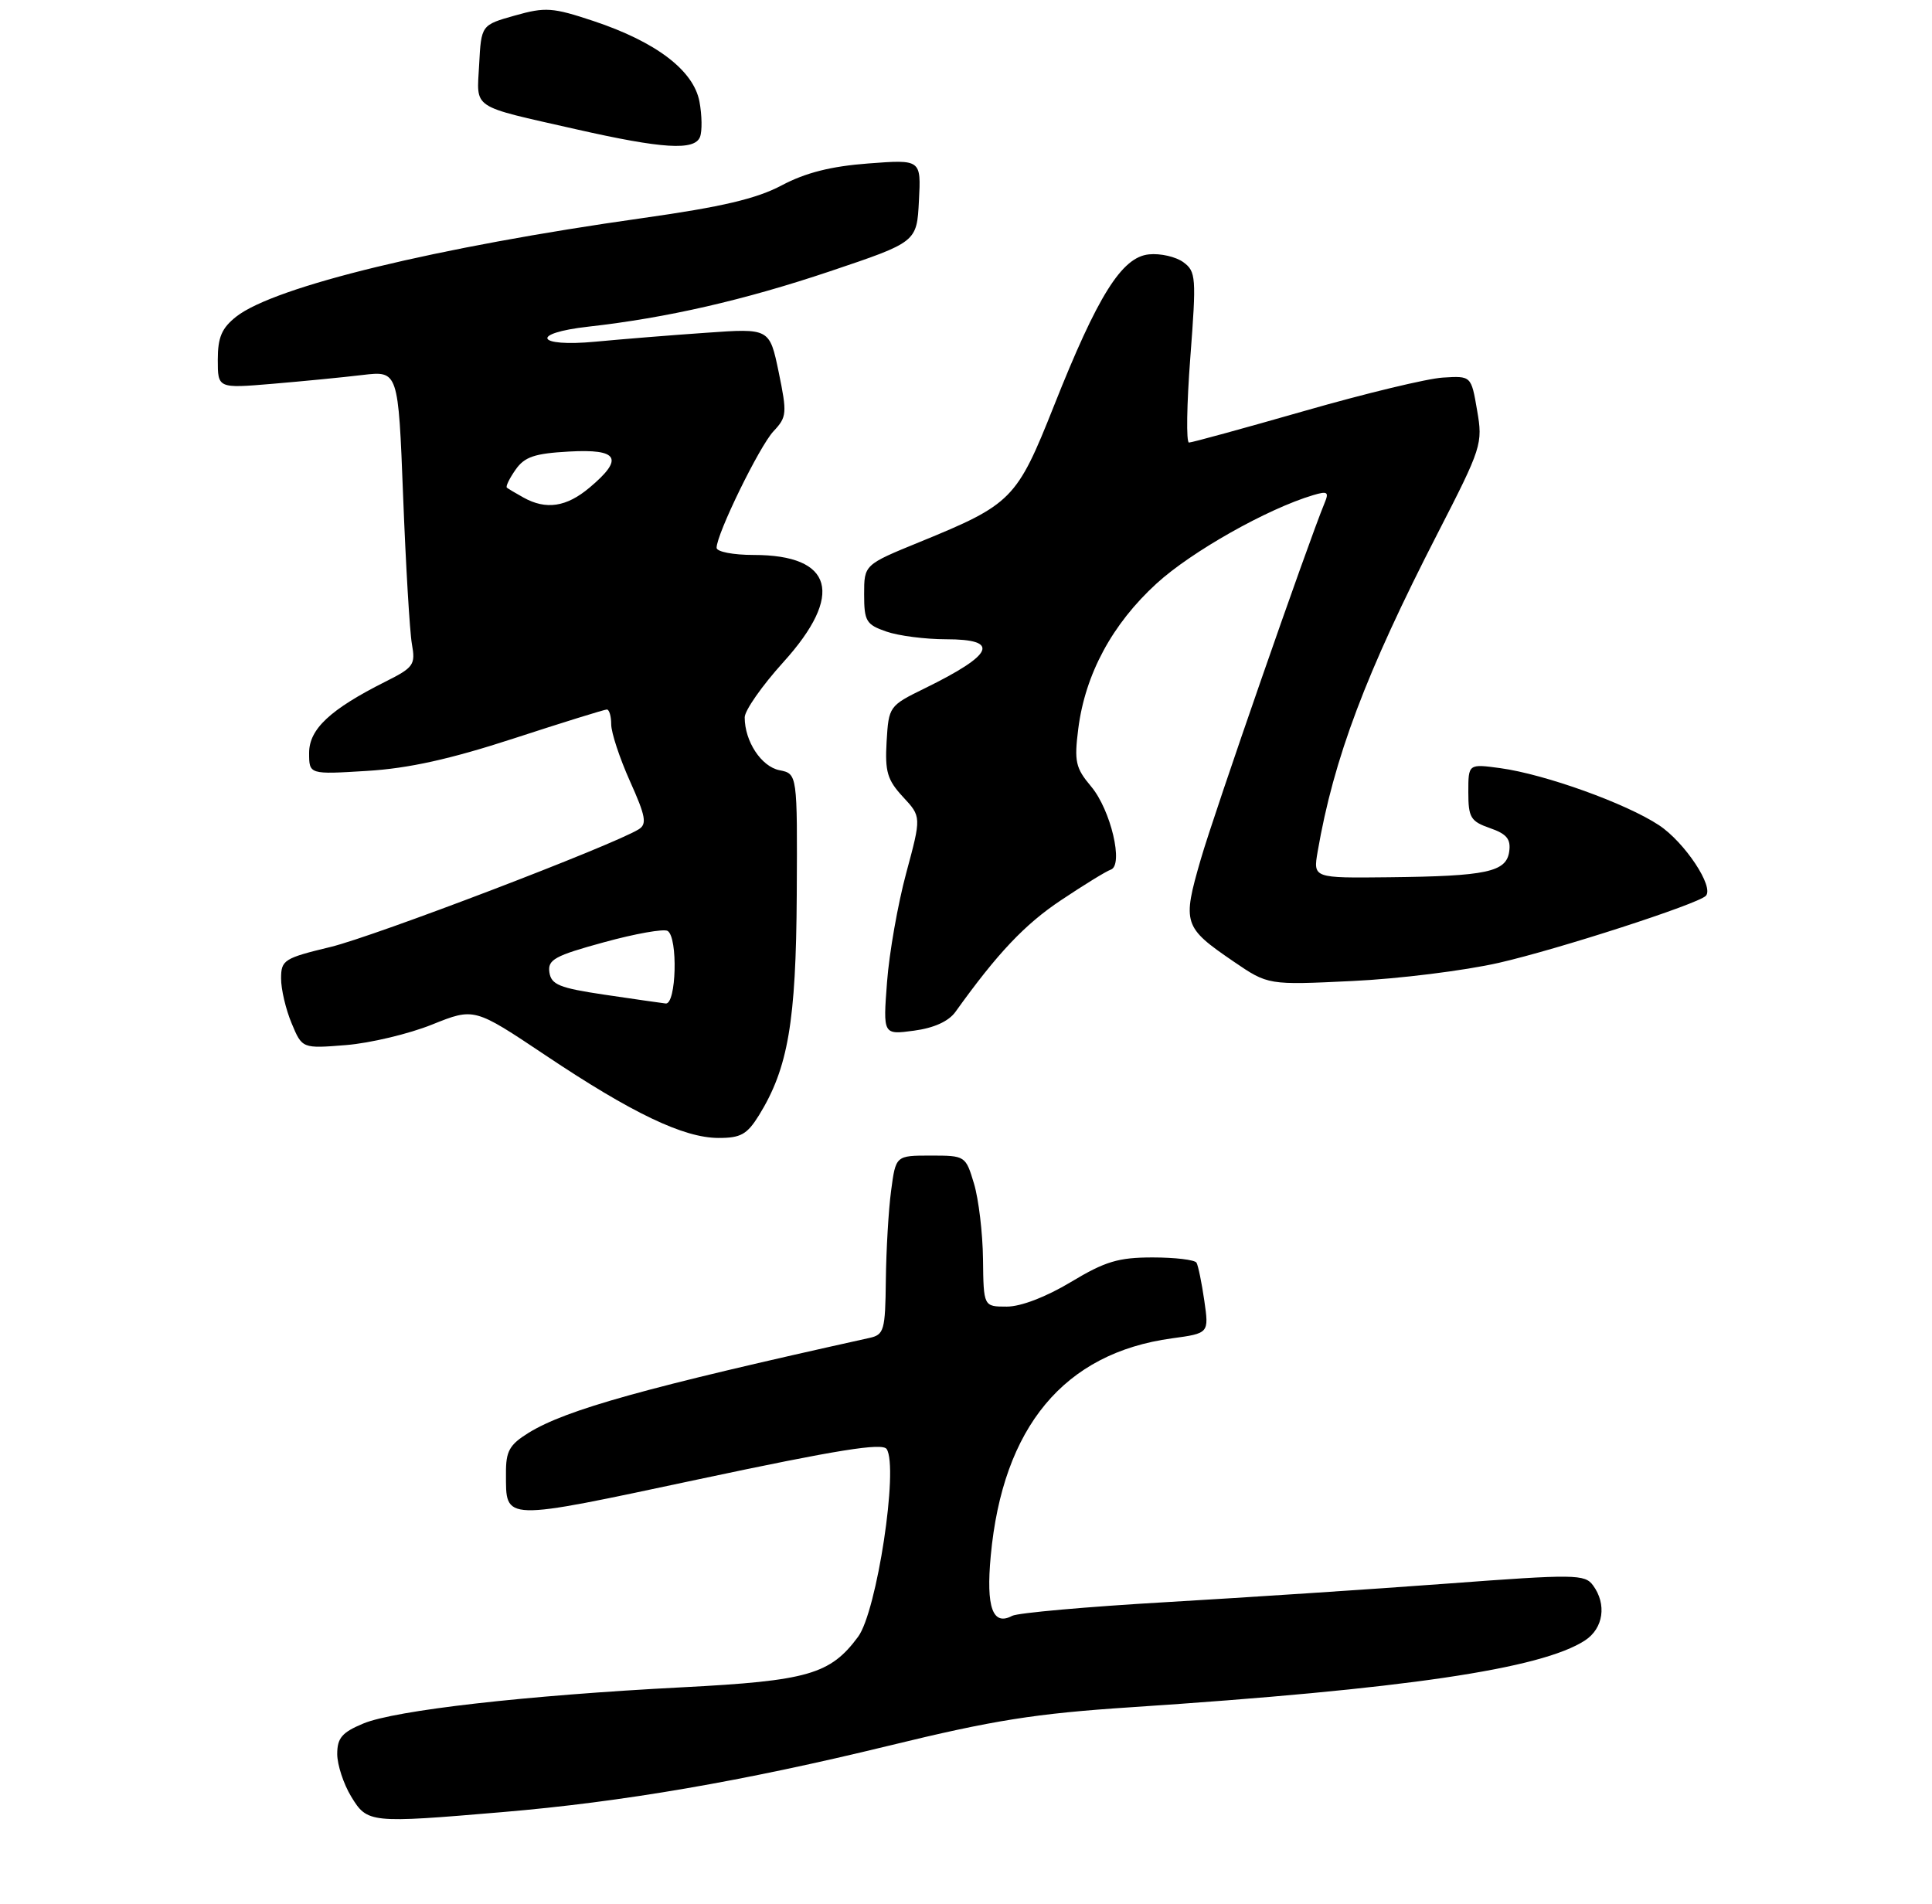 <?xml version="1.0" encoding="UTF-8" standalone="no"?>
<!DOCTYPE svg PUBLIC "-//W3C//DTD SVG 1.1//EN" "http://www.w3.org/Graphics/SVG/1.1/DTD/svg11.dtd" >
<svg xmlns="http://www.w3.org/2000/svg" xmlns:xlink="http://www.w3.org/1999/xlink" version="1.1" viewBox="0 0 275 271">
 <g >
 <path fill="currentColor"
d=" M 71.50 257.96 C 88.58 256.52 105.77 253.56 126.50 248.51 C 141.42 244.87 147.32 243.93 161.00 243.03 C 199.85 240.46 219.41 237.58 225.62 233.51 C 228.23 231.80 228.73 228.37 226.75 225.68 C 225.58 224.09 224.21 224.07 206.00 225.43 C 195.28 226.23 177.28 227.41 166.00 228.07 C 154.72 228.72 144.86 229.60 144.07 230.02 C 141.30 231.50 140.34 228.82 141.02 221.50 C 142.72 203.12 151.47 192.61 166.80 190.52 C 172.09 189.80 172.09 189.80 171.42 185.15 C 171.05 182.59 170.55 180.16 170.31 179.75 C 170.08 179.34 167.26 179.00 164.06 179.00 C 159.18 179.00 157.30 179.57 152.43 182.50 C 148.90 184.62 145.32 186.00 143.31 186.00 C 140.00 186.00 140.00 186.00 139.92 179.25 C 139.88 175.54 139.30 170.70 138.64 168.50 C 137.45 164.53 137.40 164.50 132.47 164.50 C 127.50 164.50 127.50 164.50 126.84 169.50 C 126.47 172.25 126.14 177.98 126.09 182.23 C 126.01 189.40 125.84 190.00 123.75 190.46 C 91.91 197.51 80.61 200.66 75.25 203.96 C 72.51 205.66 72.00 206.56 72.02 209.74 C 72.04 216.61 71.22 216.58 99.54 210.56 C 119.20 206.38 125.61 205.35 126.21 206.28 C 127.92 208.93 124.81 229.40 122.14 233.00 C 118.18 238.35 114.99 239.27 97.13 240.19 C 74.88 241.34 56.24 243.46 51.71 245.35 C 48.68 246.61 48.00 247.41 48.00 249.70 C 48.01 251.24 48.90 253.96 49.99 255.75 C 52.29 259.53 52.63 259.56 71.50 257.96 Z  M 108.04 158.75 C 112.18 152.03 113.31 145.45 113.41 127.33 C 113.50 110.15 113.50 110.15 110.94 109.64 C 108.36 109.12 106.00 105.53 106.00 102.12 C 106.00 101.14 108.47 97.61 111.50 94.26 C 120.19 84.66 118.62 79.00 107.28 79.00 C 104.35 79.00 102.00 78.54 102.00 77.98 C 102.00 76.01 108.10 63.52 110.10 61.39 C 112.00 59.37 112.05 58.85 110.84 52.98 C 109.54 46.73 109.54 46.73 100.52 47.37 C 95.56 47.71 88.46 48.29 84.75 48.64 C 76.29 49.44 75.36 47.44 83.75 46.50 C 94.91 45.25 105.91 42.73 118.14 38.62 C 130.50 34.46 130.50 34.46 130.80 28.58 C 131.11 22.70 131.11 22.70 123.59 23.27 C 118.27 23.67 114.66 24.59 111.28 26.38 C 107.69 28.29 102.76 29.45 91.50 31.04 C 62.18 35.18 39.10 40.78 33.63 45.07 C 31.56 46.71 31.00 48.01 31.00 51.22 C 31.00 55.29 31.00 55.29 38.75 54.64 C 43.01 54.28 48.79 53.72 51.60 53.38 C 56.69 52.78 56.69 52.78 57.38 70.64 C 57.76 80.46 58.32 89.93 58.63 91.68 C 59.16 94.63 58.89 95.02 54.85 97.04 C 46.99 100.99 44.00 103.79 44.00 107.18 C 44.00 110.25 44.00 110.25 52.25 109.74 C 58.17 109.38 64.08 108.07 73.13 105.12 C 80.08 102.85 86.05 101.00 86.38 101.00 C 86.72 101.00 87.00 101.96 87.00 103.12 C 87.00 104.29 88.20 107.93 89.67 111.21 C 91.91 116.19 92.11 117.31 90.92 118.05 C 87.25 120.33 53.32 133.29 47.06 134.80 C 40.43 136.40 40.01 136.66 40.01 139.28 C 40.00 140.81 40.68 143.69 41.51 145.67 C 43.01 149.27 43.01 149.27 49.26 148.77 C 52.69 148.49 58.20 147.18 61.50 145.85 C 67.50 143.44 67.50 143.44 77.61 150.20 C 89.96 158.47 97.31 161.98 102.26 161.99 C 105.44 162.00 106.34 161.49 108.04 158.75 Z  M 136.00 144.04 C 141.99 135.68 145.86 131.59 151.02 128.15 C 154.28 125.97 157.47 124.01 158.10 123.80 C 159.97 123.18 158.11 115.29 155.31 111.96 C 153.09 109.32 152.89 108.41 153.48 103.74 C 154.47 95.96 158.31 88.83 164.63 83.06 C 169.58 78.53 180.39 72.43 186.90 70.49 C 188.97 69.87 189.20 70.03 188.53 71.63 C 186.14 77.42 172.83 115.70 170.91 122.35 C 168.27 131.46 168.44 131.99 175.58 136.87 C 180.50 140.23 180.50 140.23 192.50 139.65 C 199.10 139.34 208.48 138.17 213.35 137.06 C 221.76 135.14 241.61 128.72 242.80 127.53 C 244.04 126.29 239.82 119.91 236.14 117.47 C 231.45 114.37 219.94 110.23 213.57 109.35 C 209.00 108.73 209.00 108.73 209.00 112.77 C 209.00 116.38 209.33 116.92 212.07 117.88 C 214.47 118.71 215.07 119.45 214.82 121.22 C 214.41 124.13 211.63 124.73 197.70 124.88 C 186.91 125.00 186.91 125.00 187.55 121.25 C 189.84 107.95 194.40 95.84 204.64 75.91 C 210.91 63.70 211.08 63.18 210.25 58.41 C 209.41 53.50 209.41 53.50 205.38 53.75 C 203.17 53.88 194.30 56.02 185.67 58.50 C 177.04 60.97 169.65 63.00 169.24 63.00 C 168.83 63.00 168.92 57.54 169.43 50.87 C 170.30 39.45 170.24 38.65 168.43 37.32 C 167.37 36.55 165.17 36.04 163.54 36.21 C 159.68 36.59 156.25 42.06 150.01 57.80 C 144.73 71.09 144.04 71.79 130.90 77.16 C 123.00 80.39 123.00 80.39 123.00 84.60 C 123.00 88.42 123.29 88.91 126.15 89.90 C 127.88 90.51 131.71 91.00 134.65 91.00 C 142.44 91.00 141.50 93.15 131.60 98.00 C 126.56 100.47 126.50 100.56 126.20 105.55 C 125.95 109.85 126.30 111.03 128.53 113.44 C 131.15 116.26 131.15 116.26 128.99 124.28 C 127.80 128.68 126.57 135.67 126.26 139.80 C 125.69 147.31 125.69 147.31 130.09 146.72 C 132.94 146.34 135.03 145.39 136.00 144.04 Z  M 99.64 19.49 C 99.96 18.66 99.92 16.40 99.56 14.46 C 98.72 10.02 93.39 5.96 84.47 2.99 C 78.66 1.06 77.64 0.98 73.29 2.21 C 68.50 3.56 68.50 3.56 68.20 9.23 C 67.86 15.63 66.87 14.97 82.00 18.40 C 94.31 21.19 98.88 21.47 99.64 19.49 Z  M 86.00 141.59 C 79.62 140.64 78.46 140.17 78.20 138.41 C 77.94 136.61 78.95 136.05 85.98 134.13 C 90.42 132.91 94.49 132.19 95.03 132.52 C 96.52 133.44 96.27 143.03 94.75 142.85 C 94.06 142.77 90.12 142.20 86.00 141.59 Z  M 74.50 70.82 C 73.40 70.21 72.34 69.58 72.15 69.42 C 71.95 69.26 72.51 68.11 73.38 66.87 C 74.66 65.03 76.09 64.55 80.98 64.28 C 88.05 63.88 88.85 65.27 83.92 69.41 C 80.63 72.18 77.72 72.62 74.50 70.82 Z "/>
</g>
</svg>